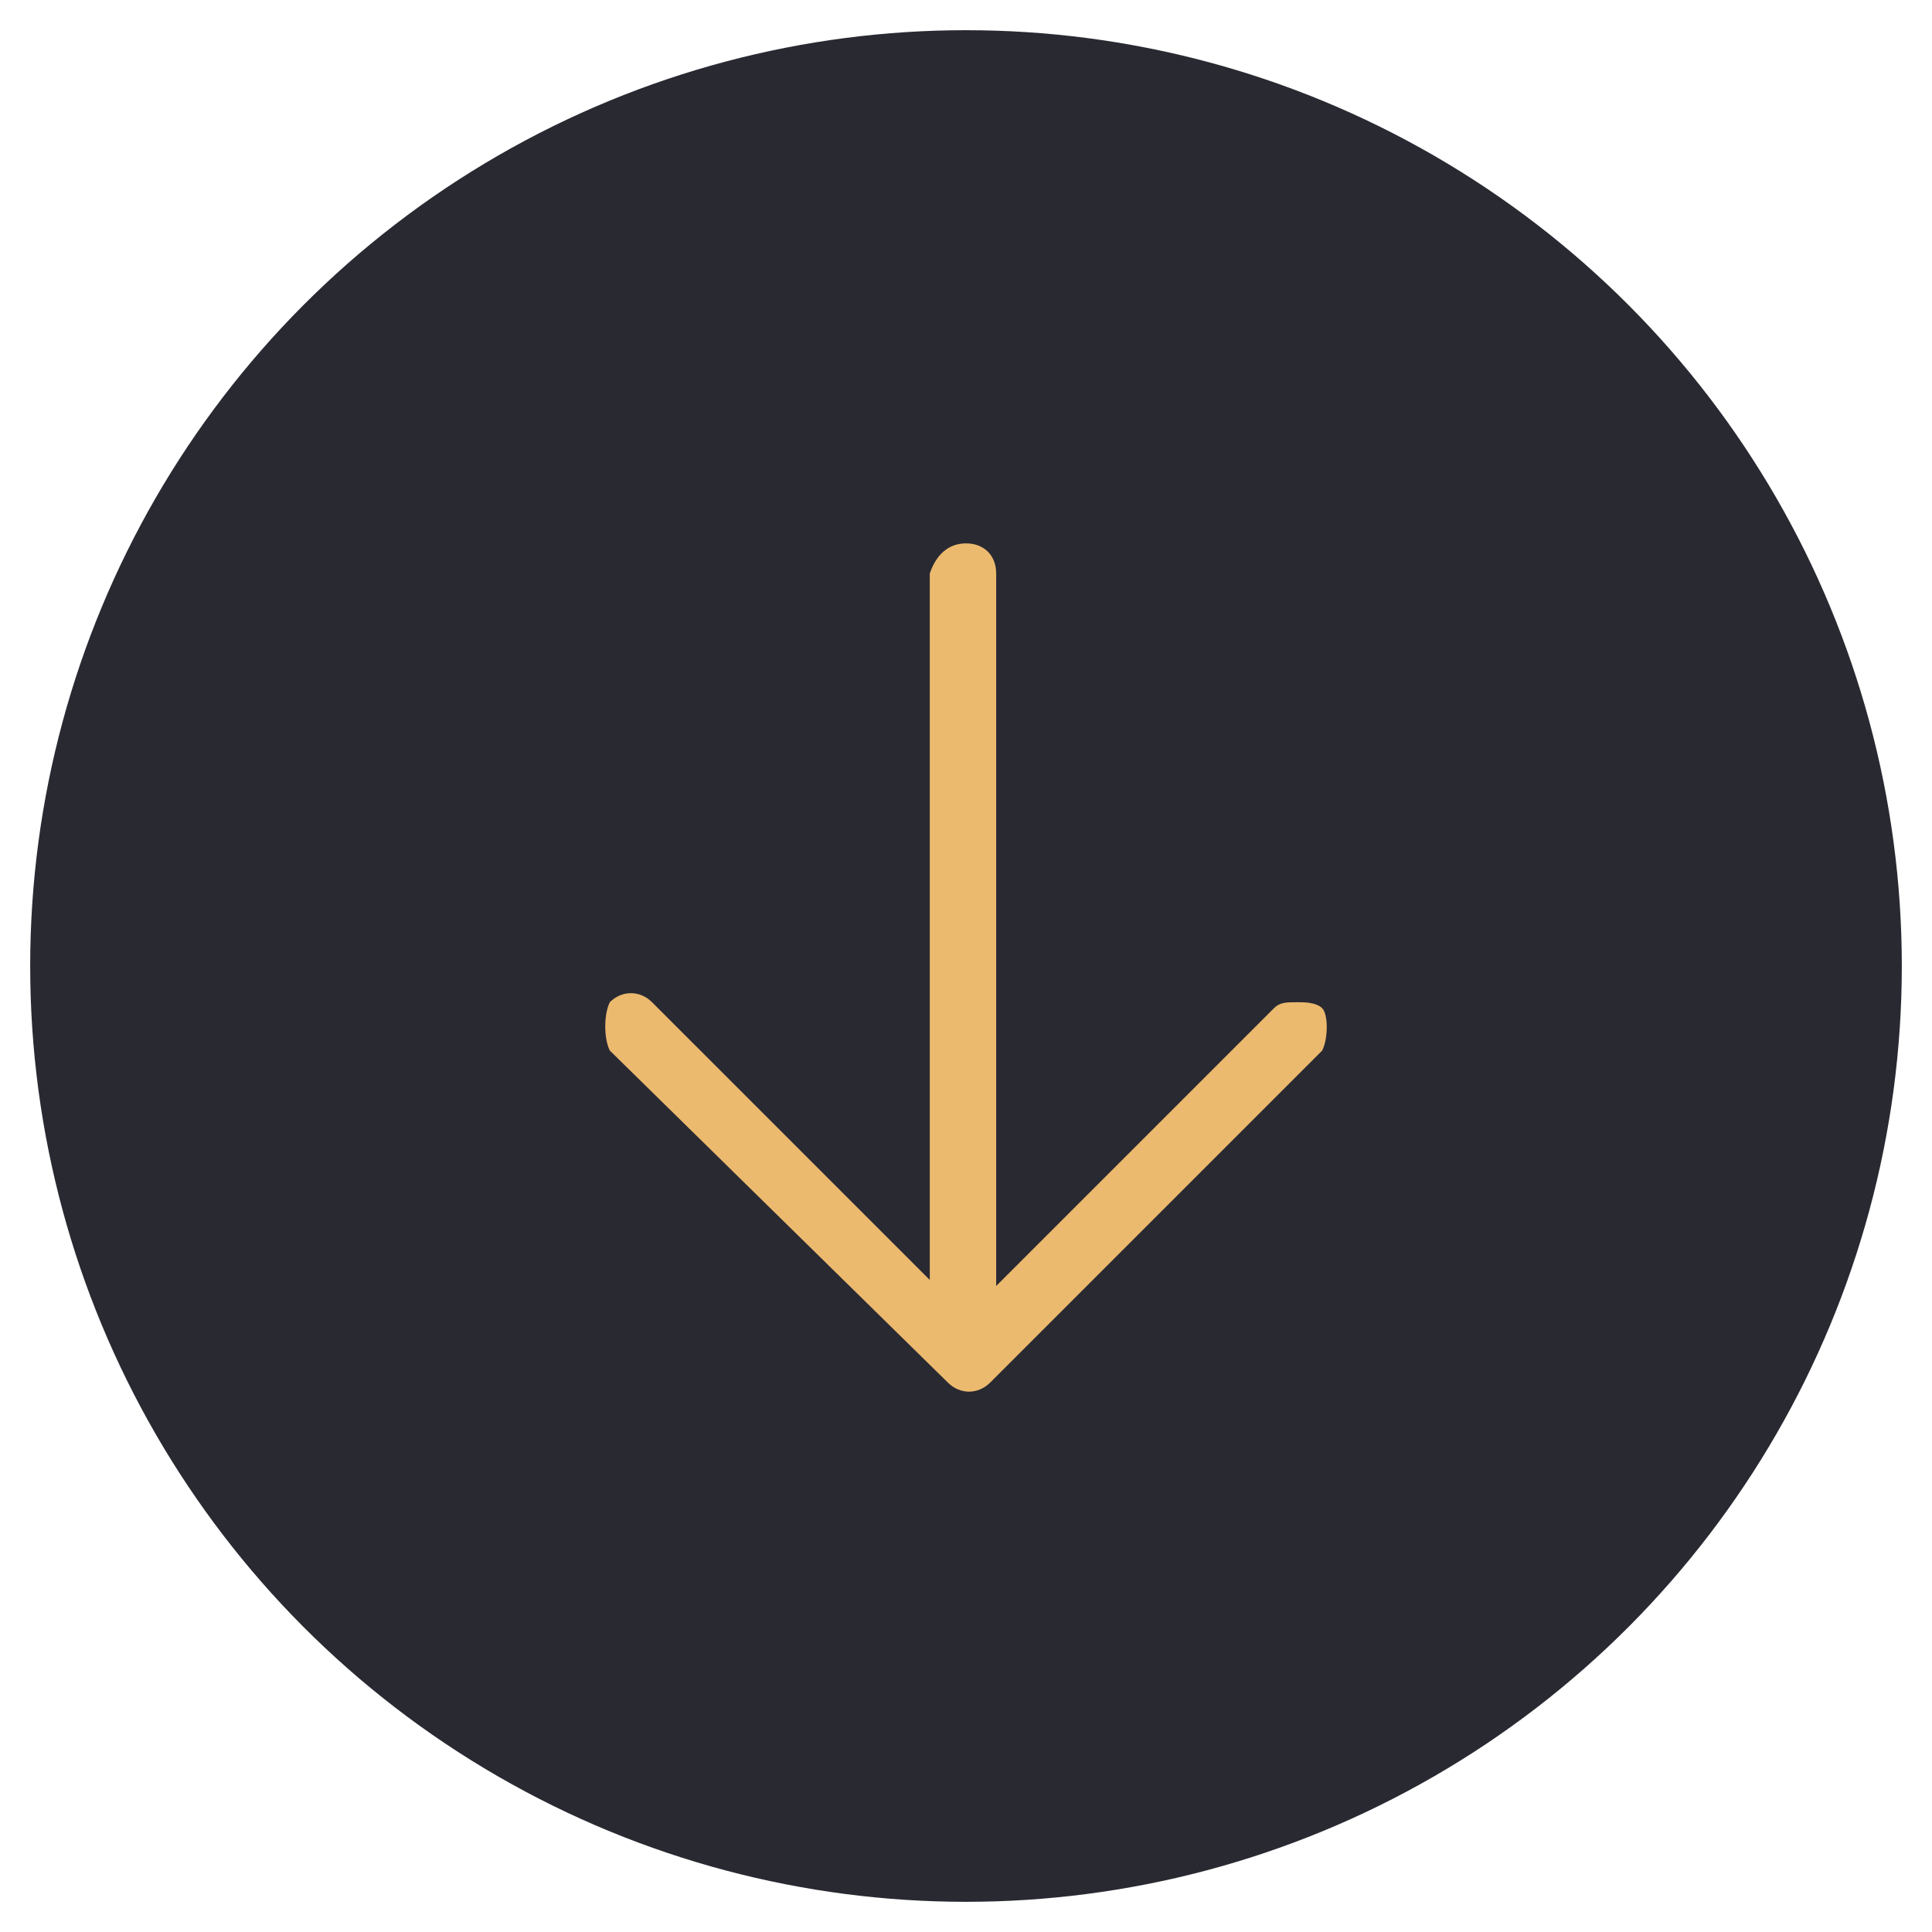 <?xml version="1.0" encoding="utf-8"?>
<!-- Generator: Adobe Illustrator 23.0.1, SVG Export Plug-In . SVG Version: 6.00 Build 0)  -->
<svg version="1.1" id="图层_1" xmlns="http://www.w3.org/2000/svg" xmlns:xlink="http://www.w3.org/1999/xlink" x="0px" y="0px"
	 viewBox="0 0 32 32" style="enable-background:new 0 0 32 32;" xml:space="preserve">
<style type="text/css">
	.st0{fill-rule:evenodd;clip-rule:evenodd;fill:#292932;}
	.st1{fill-rule:evenodd;clip-rule:evenodd;fill:#ECBA6E;}
</style>
<title>ic_received</title>
<desc>Created with Sketch.</desc>
<circle id="Oval-2" class="st0" cx="16" cy="16" r="15.5"/>
<g id="Shape" transform="translate(10, 9)">
	<path id="Fill-1" class="st1" d="M11.9,8.4l-5.5,5.5c-0.2,0.2-0.5,0.2-0.7,0L0.1,8.4C0,8.2,0,7.8,0.1,7.6c0.2-0.2,0.5-0.2,0.7,0
		l4.6,4.6V0.5C5.5,0.2,5.7,0,6,0s0.5,0.2,0.5,0.5v11.8l4.6-4.6c0.1-0.1,0.2-0.1,0.4-0.1c0.1,0,0.3,0,0.4,0.1C12,7.8,12,8.2,11.9,8.4
		"/>
</g>
</svg>
